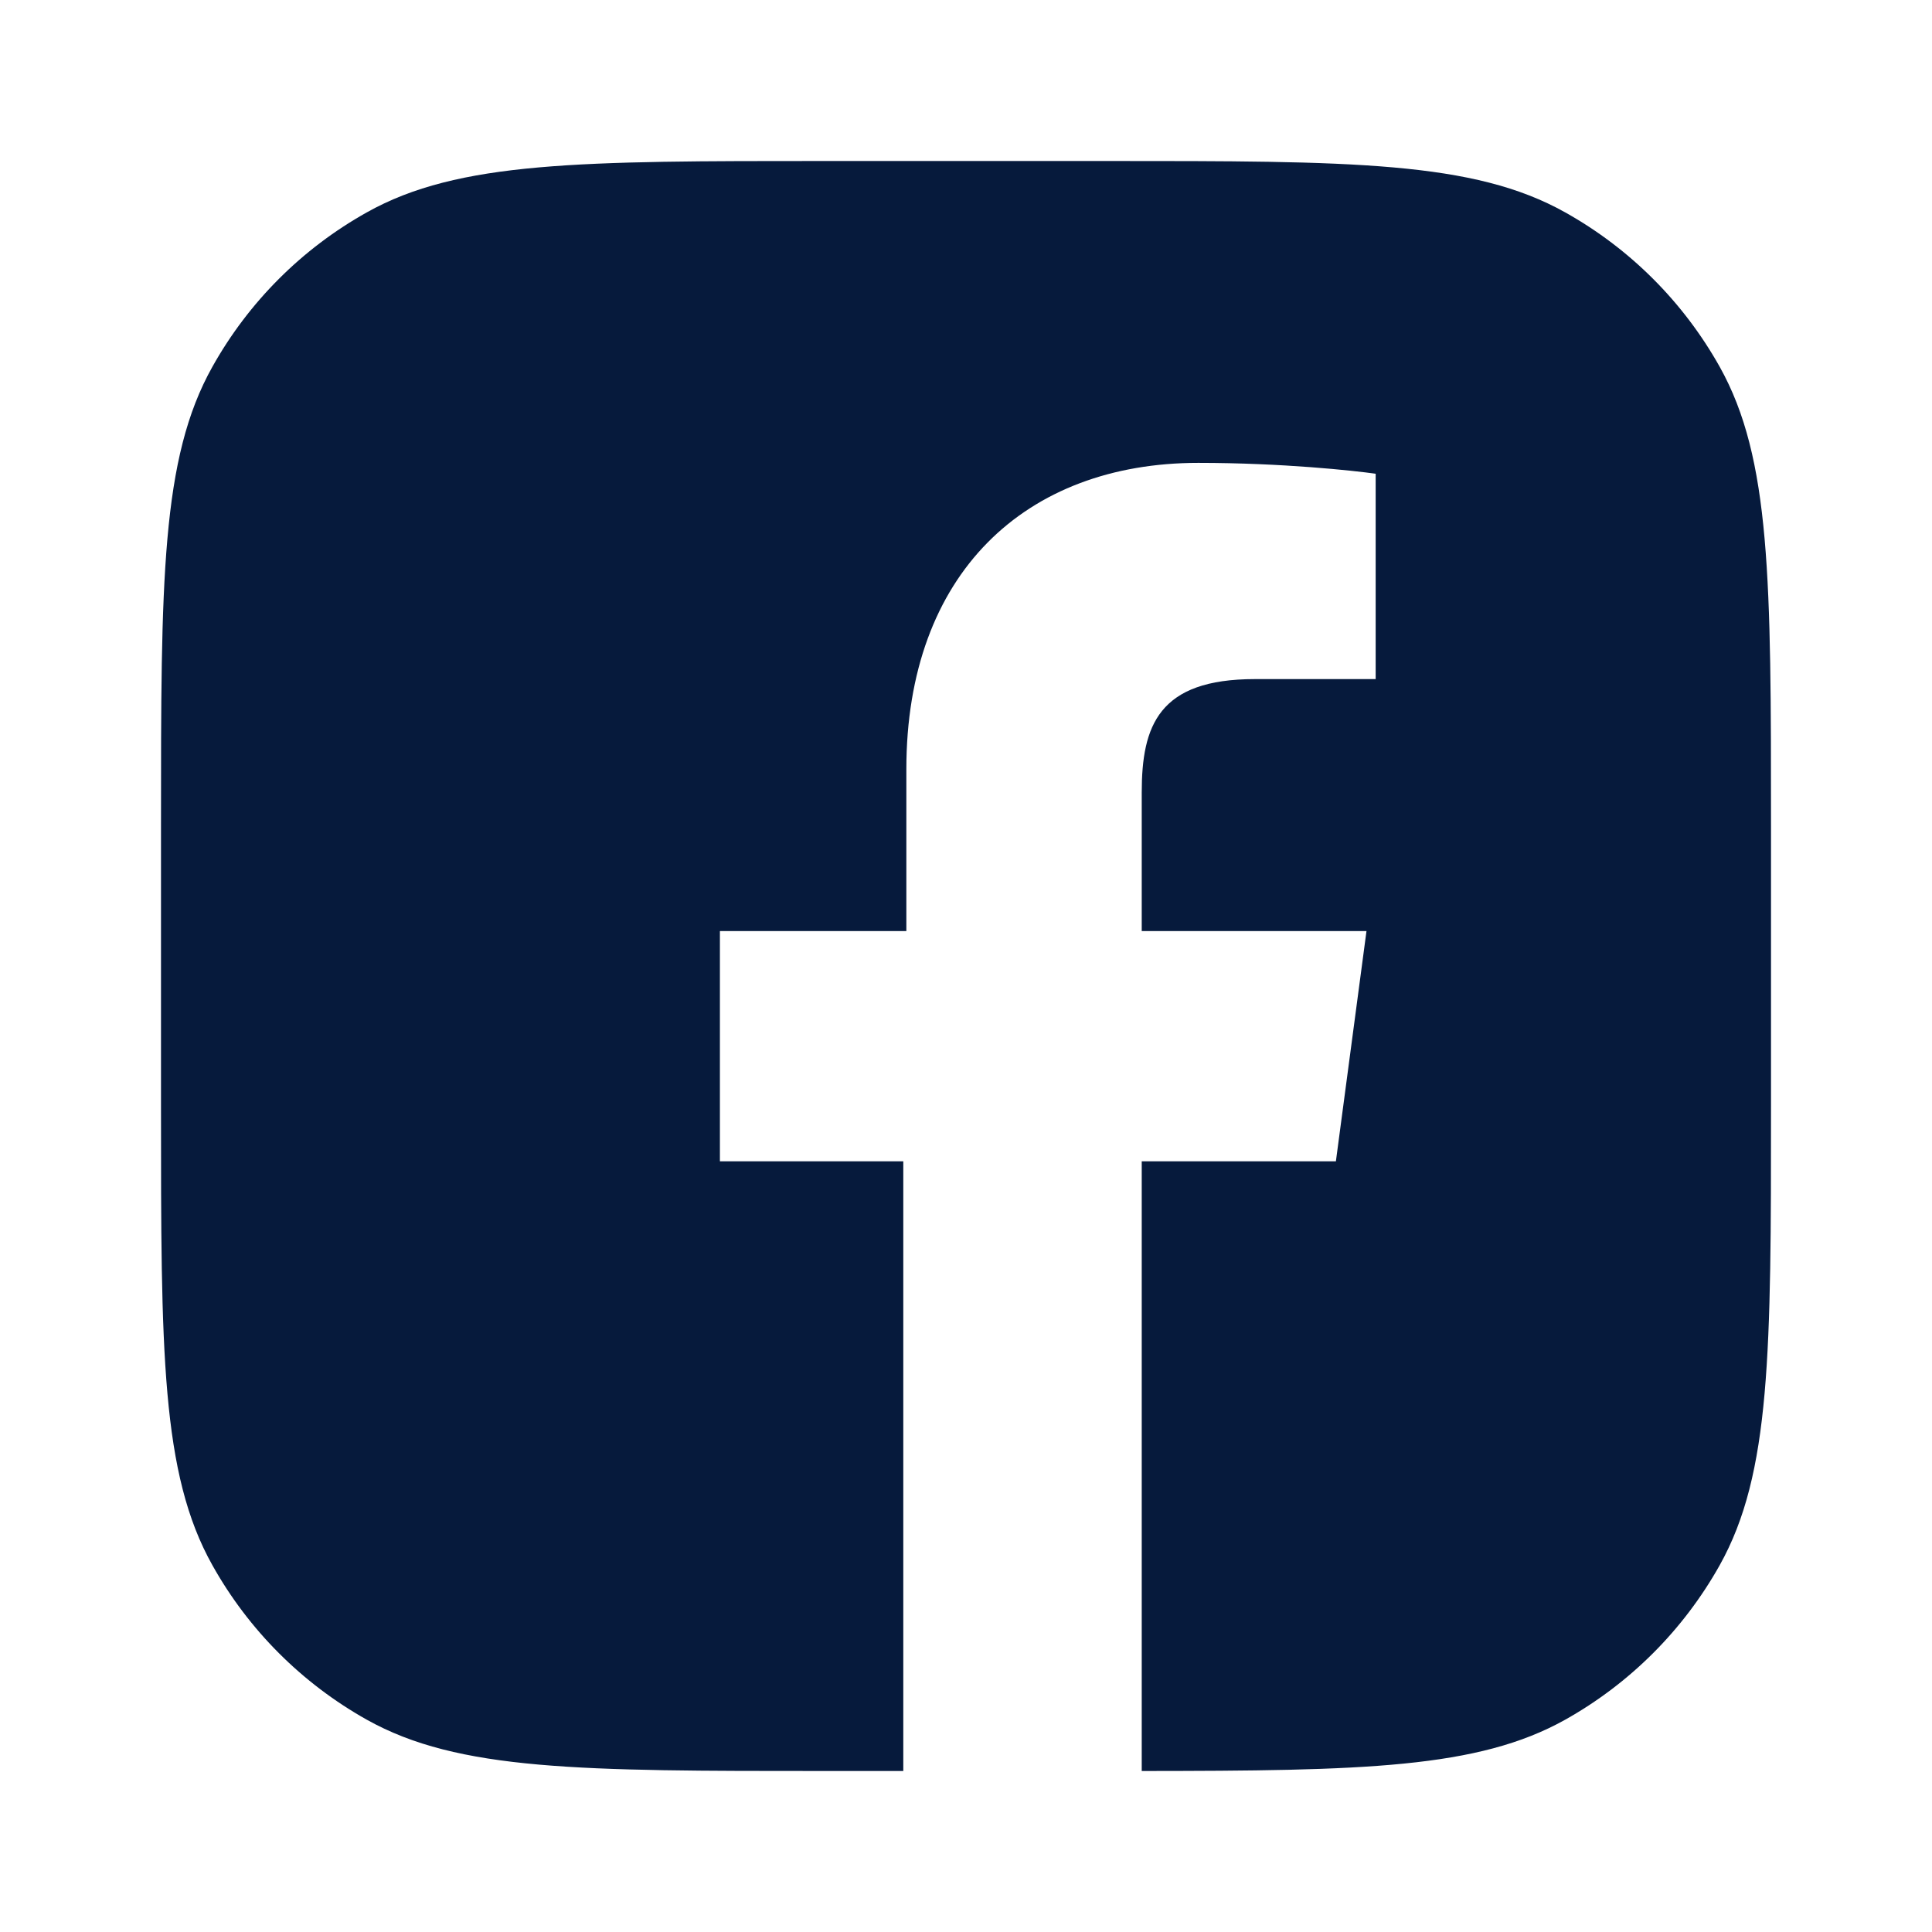 <svg width="24" height="24" viewBox="0 0 24 24" fill="none" xmlns="http://www.w3.org/2000/svg">
<path d="M2.638 4.557C2 5.695 2 7.214 2 10.25V13.75C2 16.787 2 18.305 2.638 19.443C3.088 20.248 3.752 20.912 4.557 21.363C5.695 22 7.214 22 10.25 22H13.75C13.848 22 13.944 22 14.039 22H11.221V14.426H8.943V11.566H11.259V9.556C11.259 7.122 12.74 5.75 14.886 5.75C15.93 5.75 16.823 5.847 17.089 5.885V8.436H15.588C14.392 8.436 14.183 9.015 14.183 9.846V11.566H16.975L16.595 14.426H14.183V22C16.934 21.998 18.36 21.969 19.443 21.363C20.248 20.912 20.912 20.248 21.363 19.443C22 18.305 22 16.787 22 13.75V10.25C22 7.214 22 5.695 21.363 4.557C20.912 3.752 20.248 3.088 19.443 2.638C18.305 2 16.787 2 13.75 2H10.25C7.214 2 5.695 2 4.557 2.638C3.752 3.088 3.088 3.752 2.638 4.557Z" fill="#061A3C"/>
</svg>
